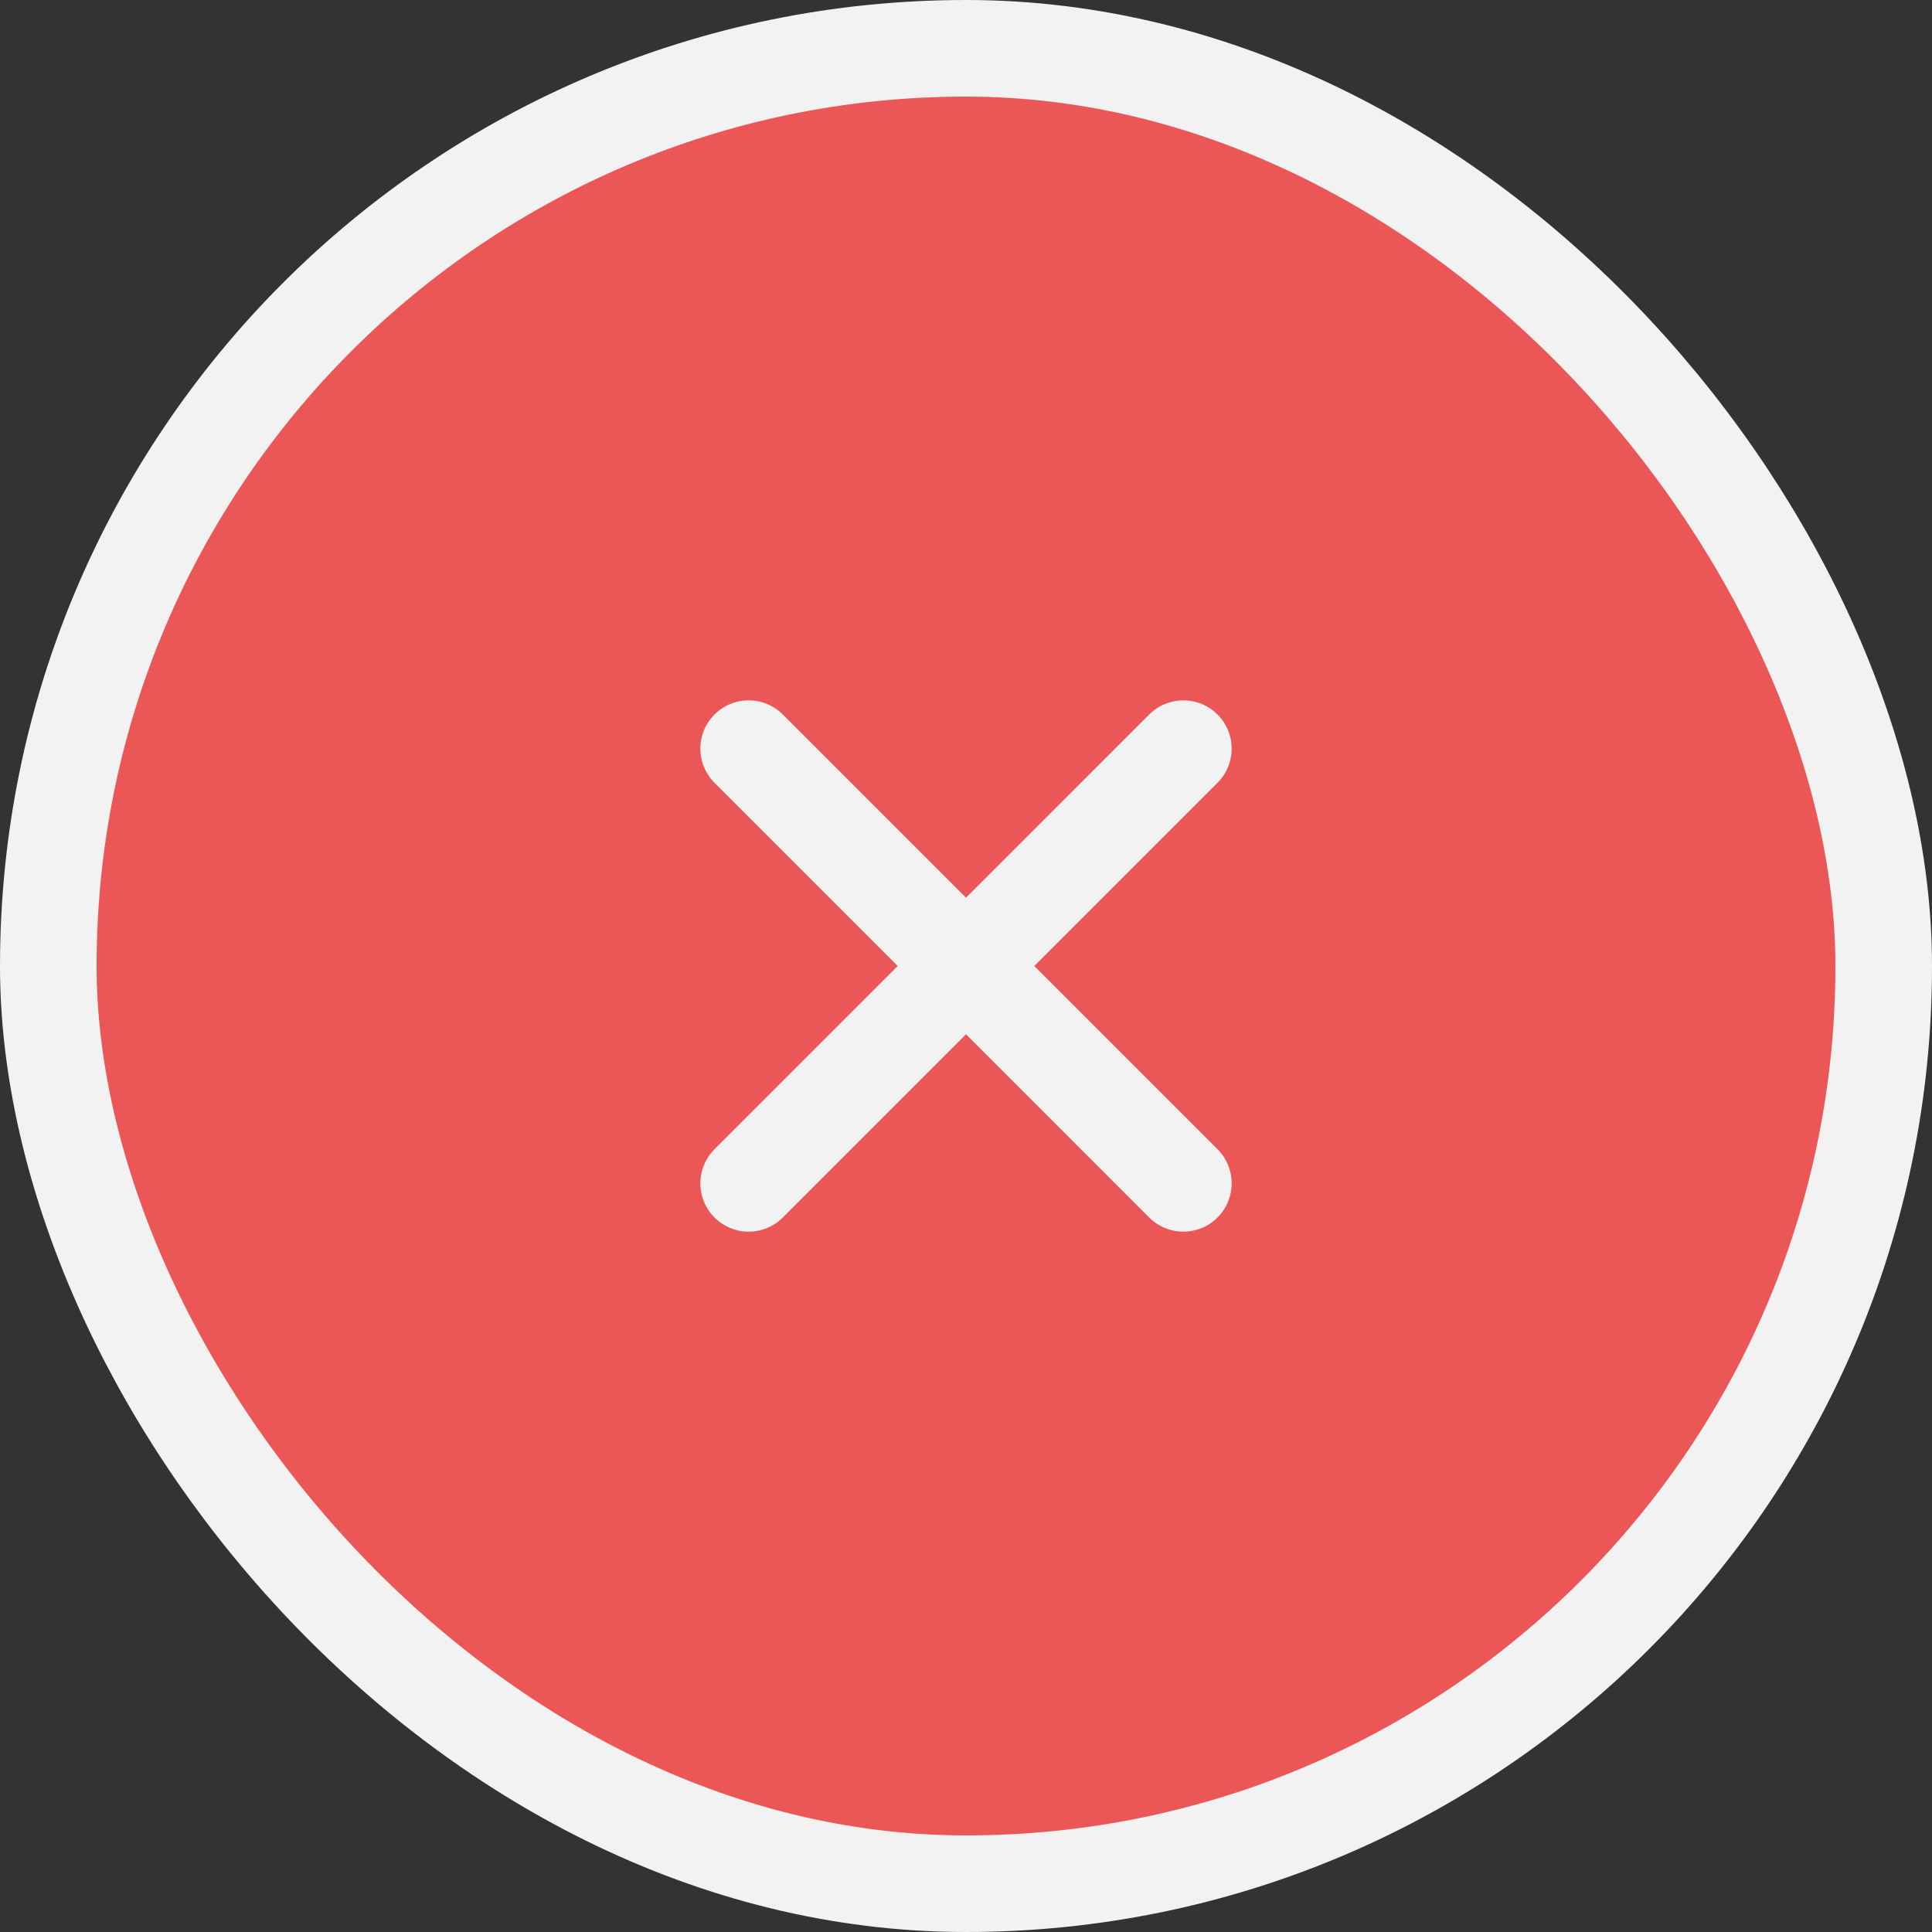 <svg width="40" height="40" viewBox="0 0 40 40" fill="none" xmlns="http://www.w3.org/2000/svg">
<rect x="0" y="0" width="40" height="40" fill="#333333" stroke="none"/>
<rect x="1" y="1" width="38" height="38" rx="19" fill="#EB5757"/>
<path d="M24.5 15.5L15.5 24.5" stroke="#F2F2F2" stroke-width="2" stroke-linecap="round" stroke-linejoin="round"/>
<path d="M15.5 15.5L24.5 24.5" stroke="#F2F2F2" stroke-width="2" stroke-linecap="round" stroke-linejoin="round"/>
<rect x="1" y="1" width="38" height="38" rx="19" stroke="#F2F2F2" stroke-width="2"/>
</svg>

